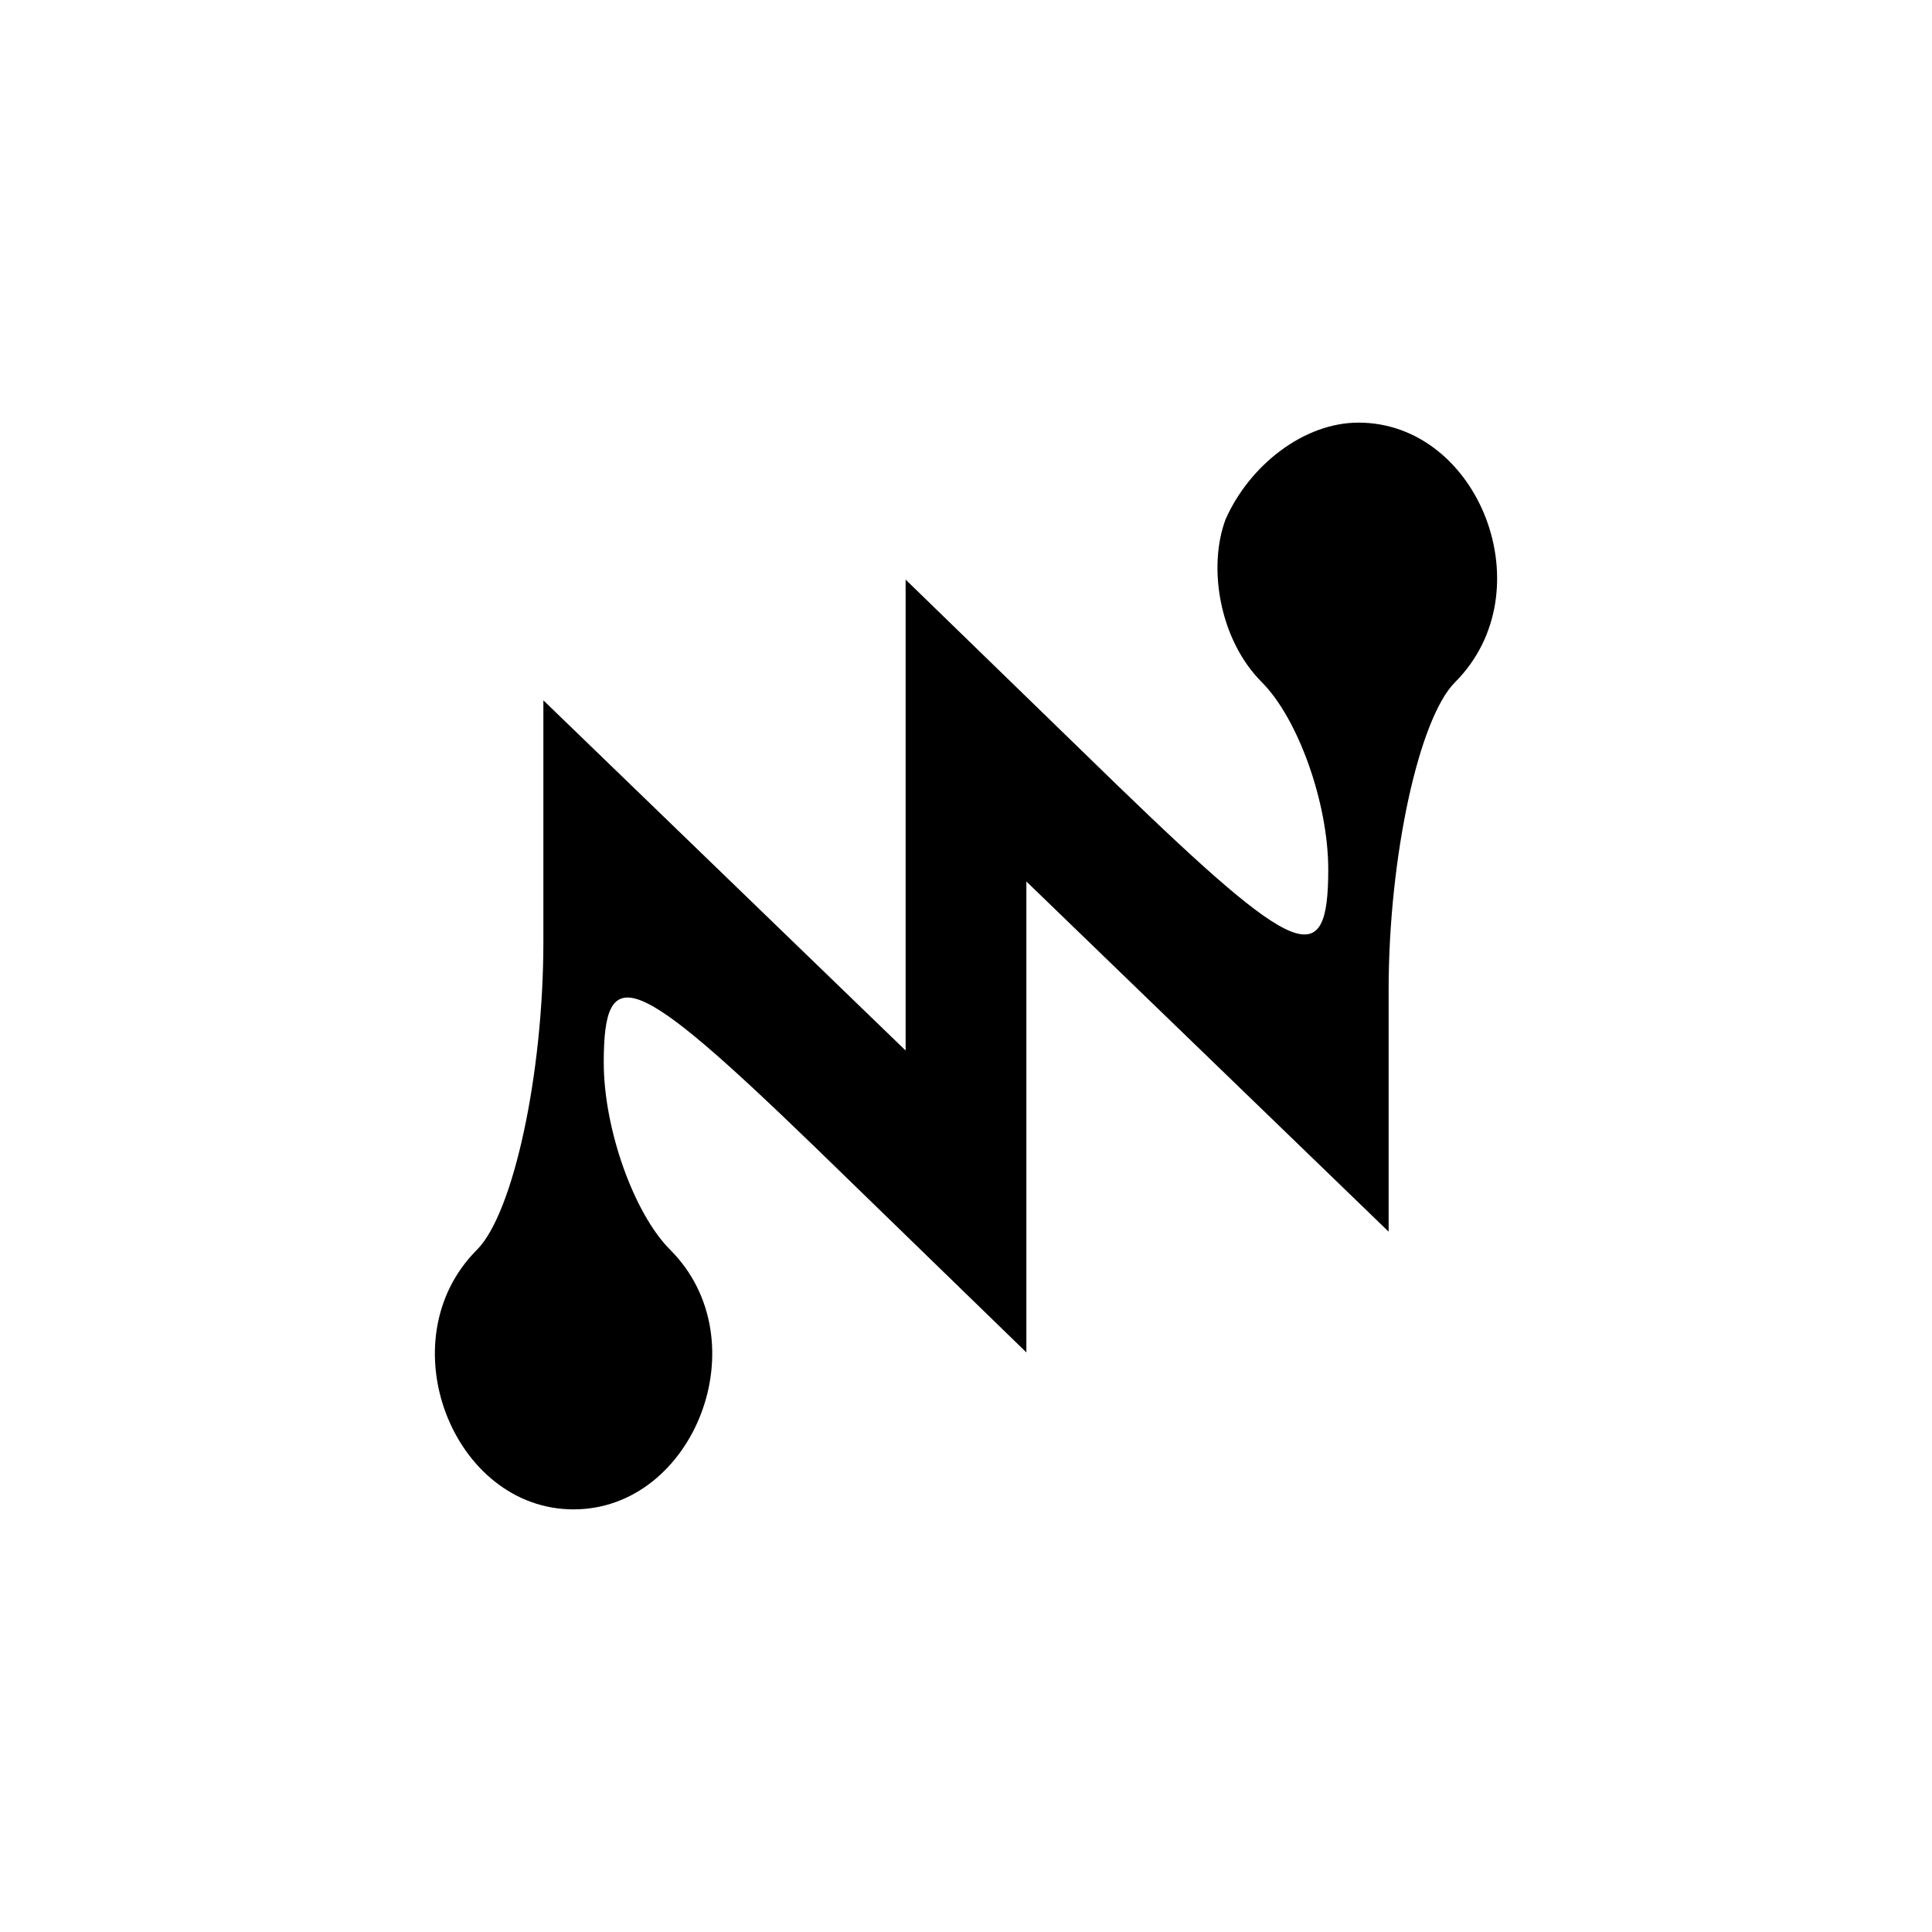 <?xml version="1.0" standalone="no"?>
<!DOCTYPE svg PUBLIC "-//W3C//DTD SVG 20010904//EN"
 "http://www.w3.org/TR/2001/REC-SVG-20010904/DTD/svg10.dtd">
<svg version="1.0" xmlns="http://www.w3.org/2000/svg"
 width="32pt" height="32pt" viewBox="0 0 32 32"
 preserveAspectRatio="xMidYMid meet">
<g transform="translate(0,32) scale(0.1,-0.1)"
fill="#000000" stroke="none">
<path fill="#000000" stroke="none" d="M203 234 c-3 -8 -1 -20 6 -27 6 -6 11
-20 11 -31 0 -17 -5 -15 -35 14 l-35 34 0 -39 0 -39 -30 29 -30 29 0 -40 c0
-22 -5 -45 -11 -51 -15 -15 -4 -43 16 -43 20 0 31 28 16 43 -6 6 -11 20 -11
31 0 17 5 15 35 -14 l35 -34 0 39 0 39 30 -29 30 -29 0 40 c0 22 5 45 11 51
15 15 4 43 -16 43 -9 0 -18 -7 -22 -16z"/>
</g>
</svg>

